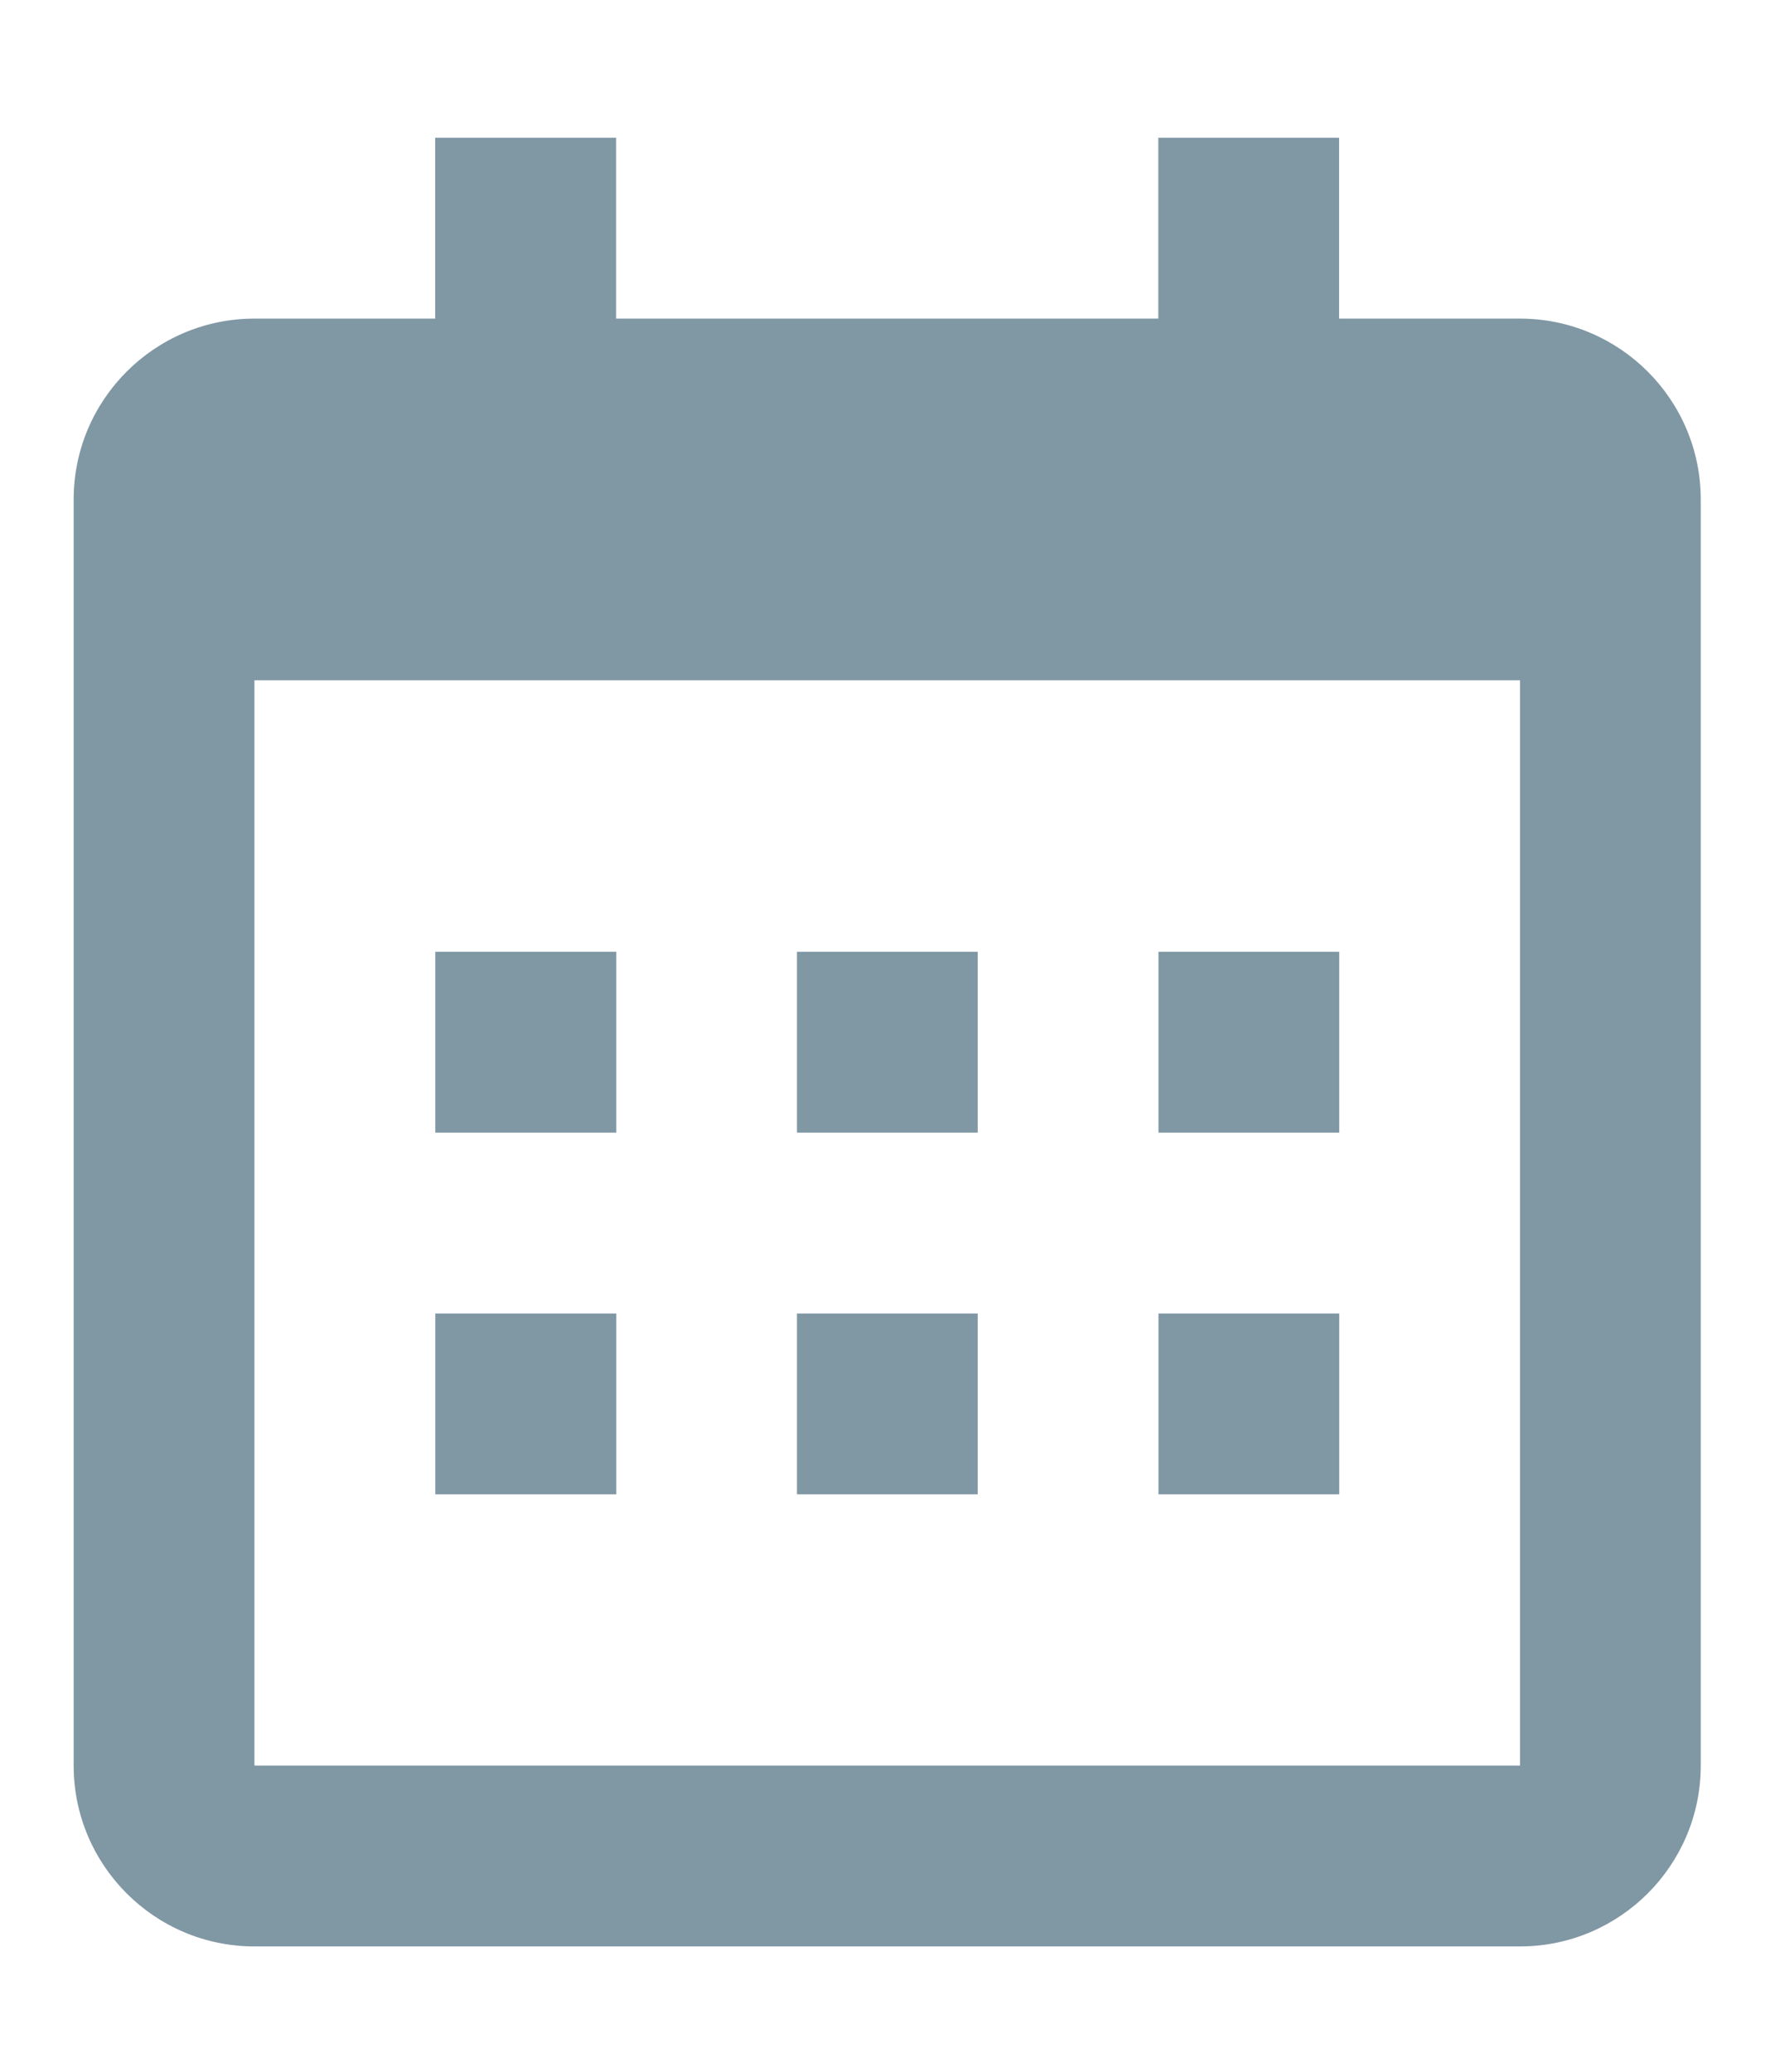 <svg width="12" height="14" viewBox="0 0 12 14" fill="none" xmlns="http://www.w3.org/2000/svg">
<path d="M2.943 6.432H4.166V7.654H2.943V6.432ZM2.943 8.876H4.166V10.098H2.943V8.876ZM5.388 6.432H6.61V7.654H5.388V6.432ZM5.388 8.876H6.61V10.098H5.388V8.876ZM7.832 6.432H9.054V7.654H7.832V6.432ZM7.832 8.876H9.054V10.098H7.832V8.876Z" fill="#8097A4"/>
<path d="M1.72 13.153H10.276C10.95 13.153 11.498 12.605 11.498 11.931V4.597V3.375C11.498 2.701 10.95 2.153 10.276 2.153H9.053V0.931H7.831V2.153H4.165V0.931H2.942V2.153H1.72C1.046 2.153 0.498 2.701 0.498 3.375V4.597V11.931C0.498 12.605 1.046 13.153 1.72 13.153ZM10.276 4.597L10.276 11.931H1.72V4.597H10.276Z" fill="#8097A4"/>
</svg>
